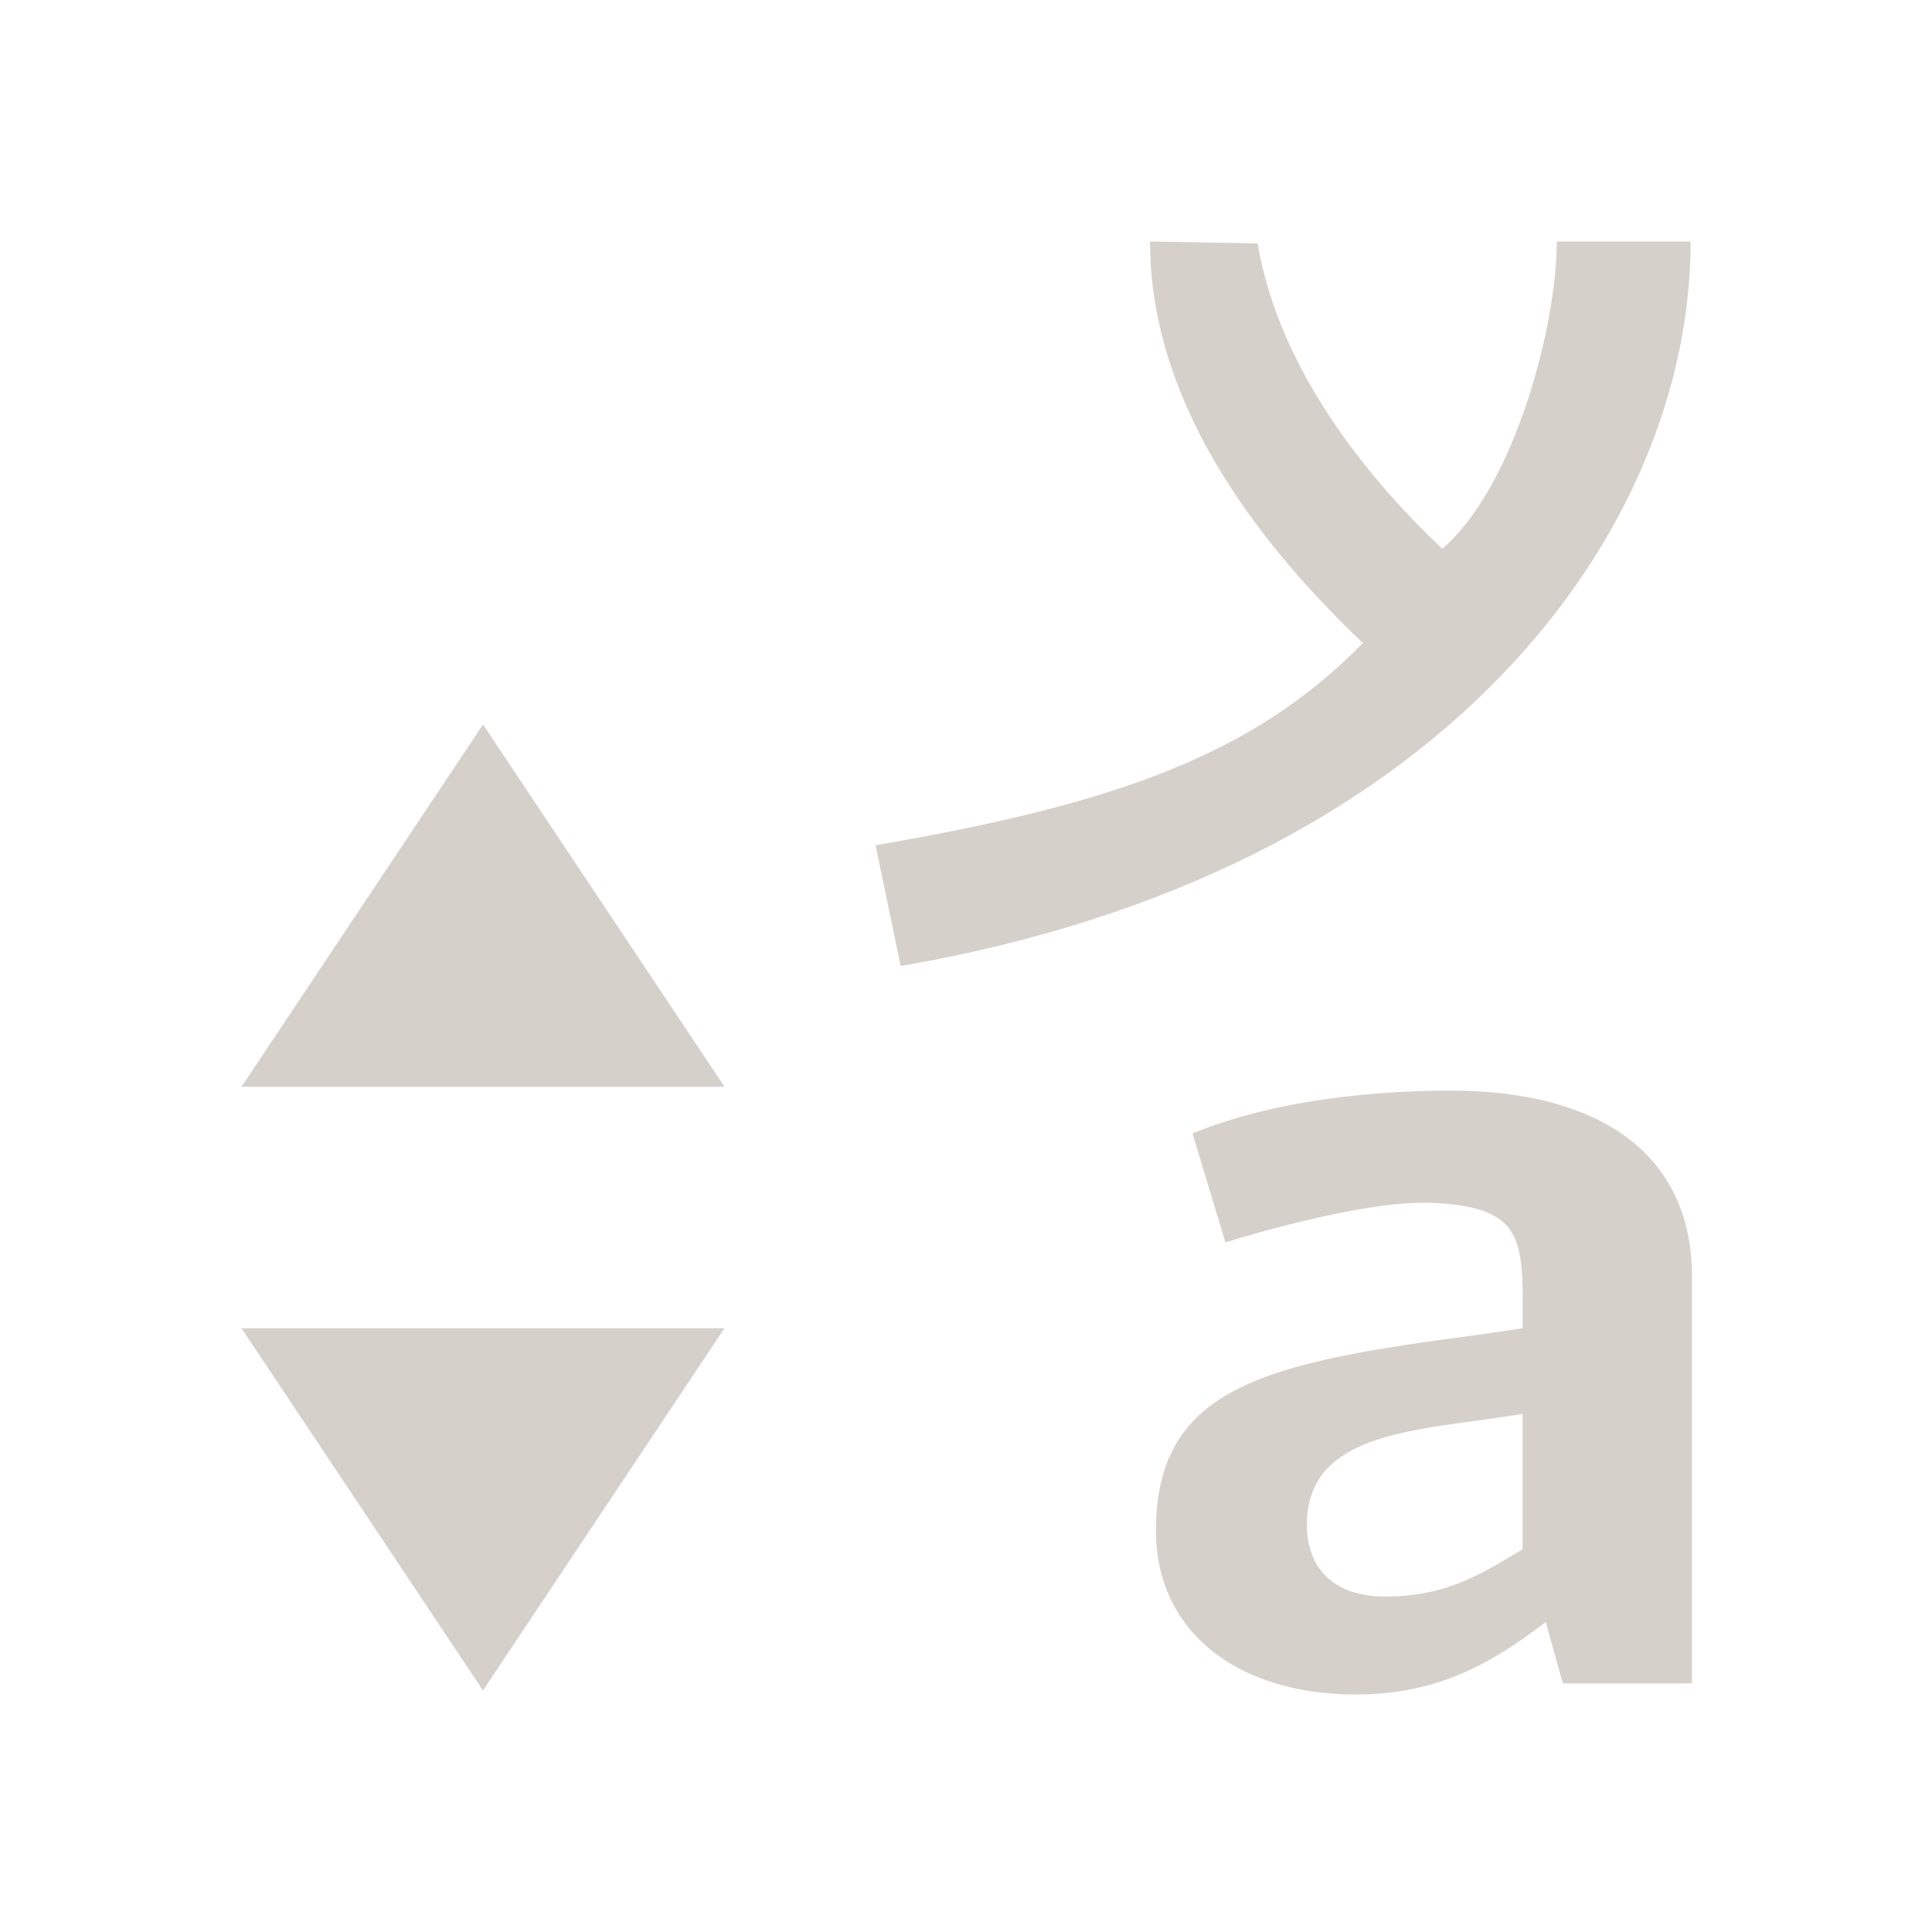<?xml version="1.0" encoding="UTF-8" standalone="no"?>
<!-- Created with Inkscape (http://www.inkscape.org/) -->

<svg
   xmlns:dc="http://purl.org/dc/elements/1.1/"
   xmlns:cc="http://creativecommons.org/ns#"
   xmlns:rdf="http://www.w3.org/1999/02/22-rdf-syntax-ns#"
   xmlns:svg="http://www.w3.org/2000/svg"
   xmlns="http://www.w3.org/2000/svg"
   xmlns:sodipodi="http://sodipodi.sourceforge.net/DTD/sodipodi-0.dtd"
   xmlns:inkscape="http://www.inkscape.org/namespaces/inkscape"
   width="16"
   height="16"
   id="svg3049"
   version="1.1"
   inkscape:version="0.91 r13725"
   sodipodi:docname="distribute-vertical-baseline.svg"
   inkscape:export-filename="/home/uri/.kde/share/icons/NITRUX-KDE/16x16/actions/view-right-new.png"
   inkscape:export-xdpi="30"
   inkscape:export-ydpi="30">
  <sodipodi:namedview
     id="base"
     pagecolor="#ffffff"
     bordercolor="#ffffff"
     borderopacity="1.0"
     inkscape:pageopacity="0.0"
     inkscape:pageshadow="2"
     inkscape:zoom="34.5228"
     inkscape:cx="-1.1655545"
     inkscape:cy="6.9313531"
     inkscape:document-units="px"
     inkscape:current-layer="layer1"
     showgrid="true"
     fit-margin-top="0"
     fit-margin-left="0"
     fit-margin-right="0"
     fit-margin-bottom="0"
     inkscape:window-width="1920"
     inkscape:window-height="1002"
     inkscape:window-x="0"
     inkscape:window-y="26"
     inkscape:window-maximized="1"
     inkscape:showpageshadow="false"
     borderlayer="true"
     inkscape:snap-bbox="true"
     inkscape:object-nodes="true">
    <inkscape:grid
       id="grid4085"
       type="xygrid" />
    <sodipodi:guide
       id="guide4075"
       orientation="12,0"
       position="2,14" />
    <sodipodi:guide
       id="guide4077"
       orientation="0,12"
       position="2,2" />
    <sodipodi:guide
       id="guide4079"
       orientation="-12,0"
       position="14,2" />
    <sodipodi:guide
       id="guide4081"
       orientation="0,-12"
       position="14,14" />
  </sodipodi:namedview>
  <defs
     id="defs3051" />
  <g
     transform="translate(-421.714,-531.791)"
     id="layer1"
     inkscape:groupmode="layer"
     inkscape:label="Capa 1">
    <g
       transform="matrix(1.108,0,0,1,-41.514,12.032)"
       id="text4225"
       style="font-style:normal;font-variant:normal;font-weight:bold;font-stretch:normal;font-size:9.107px;line-height:125%;font-family:Oxygen;-inkscape-font-specification:'Oxygen Bold';letter-spacing:0px;word-spacing:0px;fill:#d6d0cb;fill-opacity:1;stroke:none">
      <path
         inkscape:connector-curvature="0"
         id="path4237"
         d="m 429.629,533.19 0.128,0.51 0.965,0 0,-3.37 c 0,-1.029 -0.71,-1.539 -1.803,-1.539 l -0.109,0 c -0.783,0.018 -1.384,0.155 -1.821,0.355 l 0.246,0.902 c 0.209,-0.073 1.002,-0.328 1.466,-0.328 l 0.064,0 c 0.647,0.027 0.692,0.264 0.692,0.82 l 0,0.219 -0.337,0.055 c -1.566,0.228 -2.404,0.419 -2.404,1.621 0,0.838 0.61,1.357 1.494,1.357 0.61,0 1.011,-0.255 1.421,-0.601 z m -1.202,-0.209 c -0.392,0 -0.583,-0.246 -0.583,-0.592 0,-0.656 0.574,-0.765 1.275,-0.865 l 0.337,-0.055 0,1.12 c -0.337,0.228 -0.592,0.392 -1.029,0.392 z" />
    </g>
    <path
       sodipodi:nodetypes="ccccccccc"
       inkscape:connector-curvature="0"
       id="path3781"
       d="m 431.238,533.791 c 0,1.424 1.006,2.603 1.763,3.326 -0.899,0.913 -2.008,1.326 -4.036,1.674 l 0.208,1 c 4.521,-0.776 6.542,-3.618 6.542,-6 l -1.108,0 c 0,0.693 -0.349,2.03 -0.949,2.545 -0.612,-0.58 -1.351,-1.477 -1.529,-2.529 z"
       style="color:#000000;font-style:normal;font-variant:normal;font-weight:normal;font-stretch:normal;font-size:medium;line-height:normal;font-family:Sans;-inkscape-font-specification:Sans;text-indent:0;text-align:start;text-decoration:none;text-decoration-line:none;letter-spacing:normal;word-spacing:normal;text-transform:none;direction:ltr;block-progression:tb;writing-mode:lr-tb;baseline-shift:baseline;text-anchor:start;display:inline;overflow:visible;visibility:visible;fill:#d6d0cb;fill-opacity:1;stroke:none;stroke-width:1px;marker:none;enable-background:accumulate" />
    <path
       inkscape:connector-curvature="0"
       id="rect4109-3"
       d="m 423.714,540.791 4,0 -2,-3 -2,3 z"
       style="fill:#d6d0cb;fill-opacity:1;stroke:none" />
    <path
       id="rect4109-3-8"
       d="m 427.714,542.791 -4,0 2,3 2,-3 z"
       style="fill:#d6d0cb;fill-opacity:1;stroke:none"
       inkscape:connector-curvature="0" />
  </g>
</svg>
